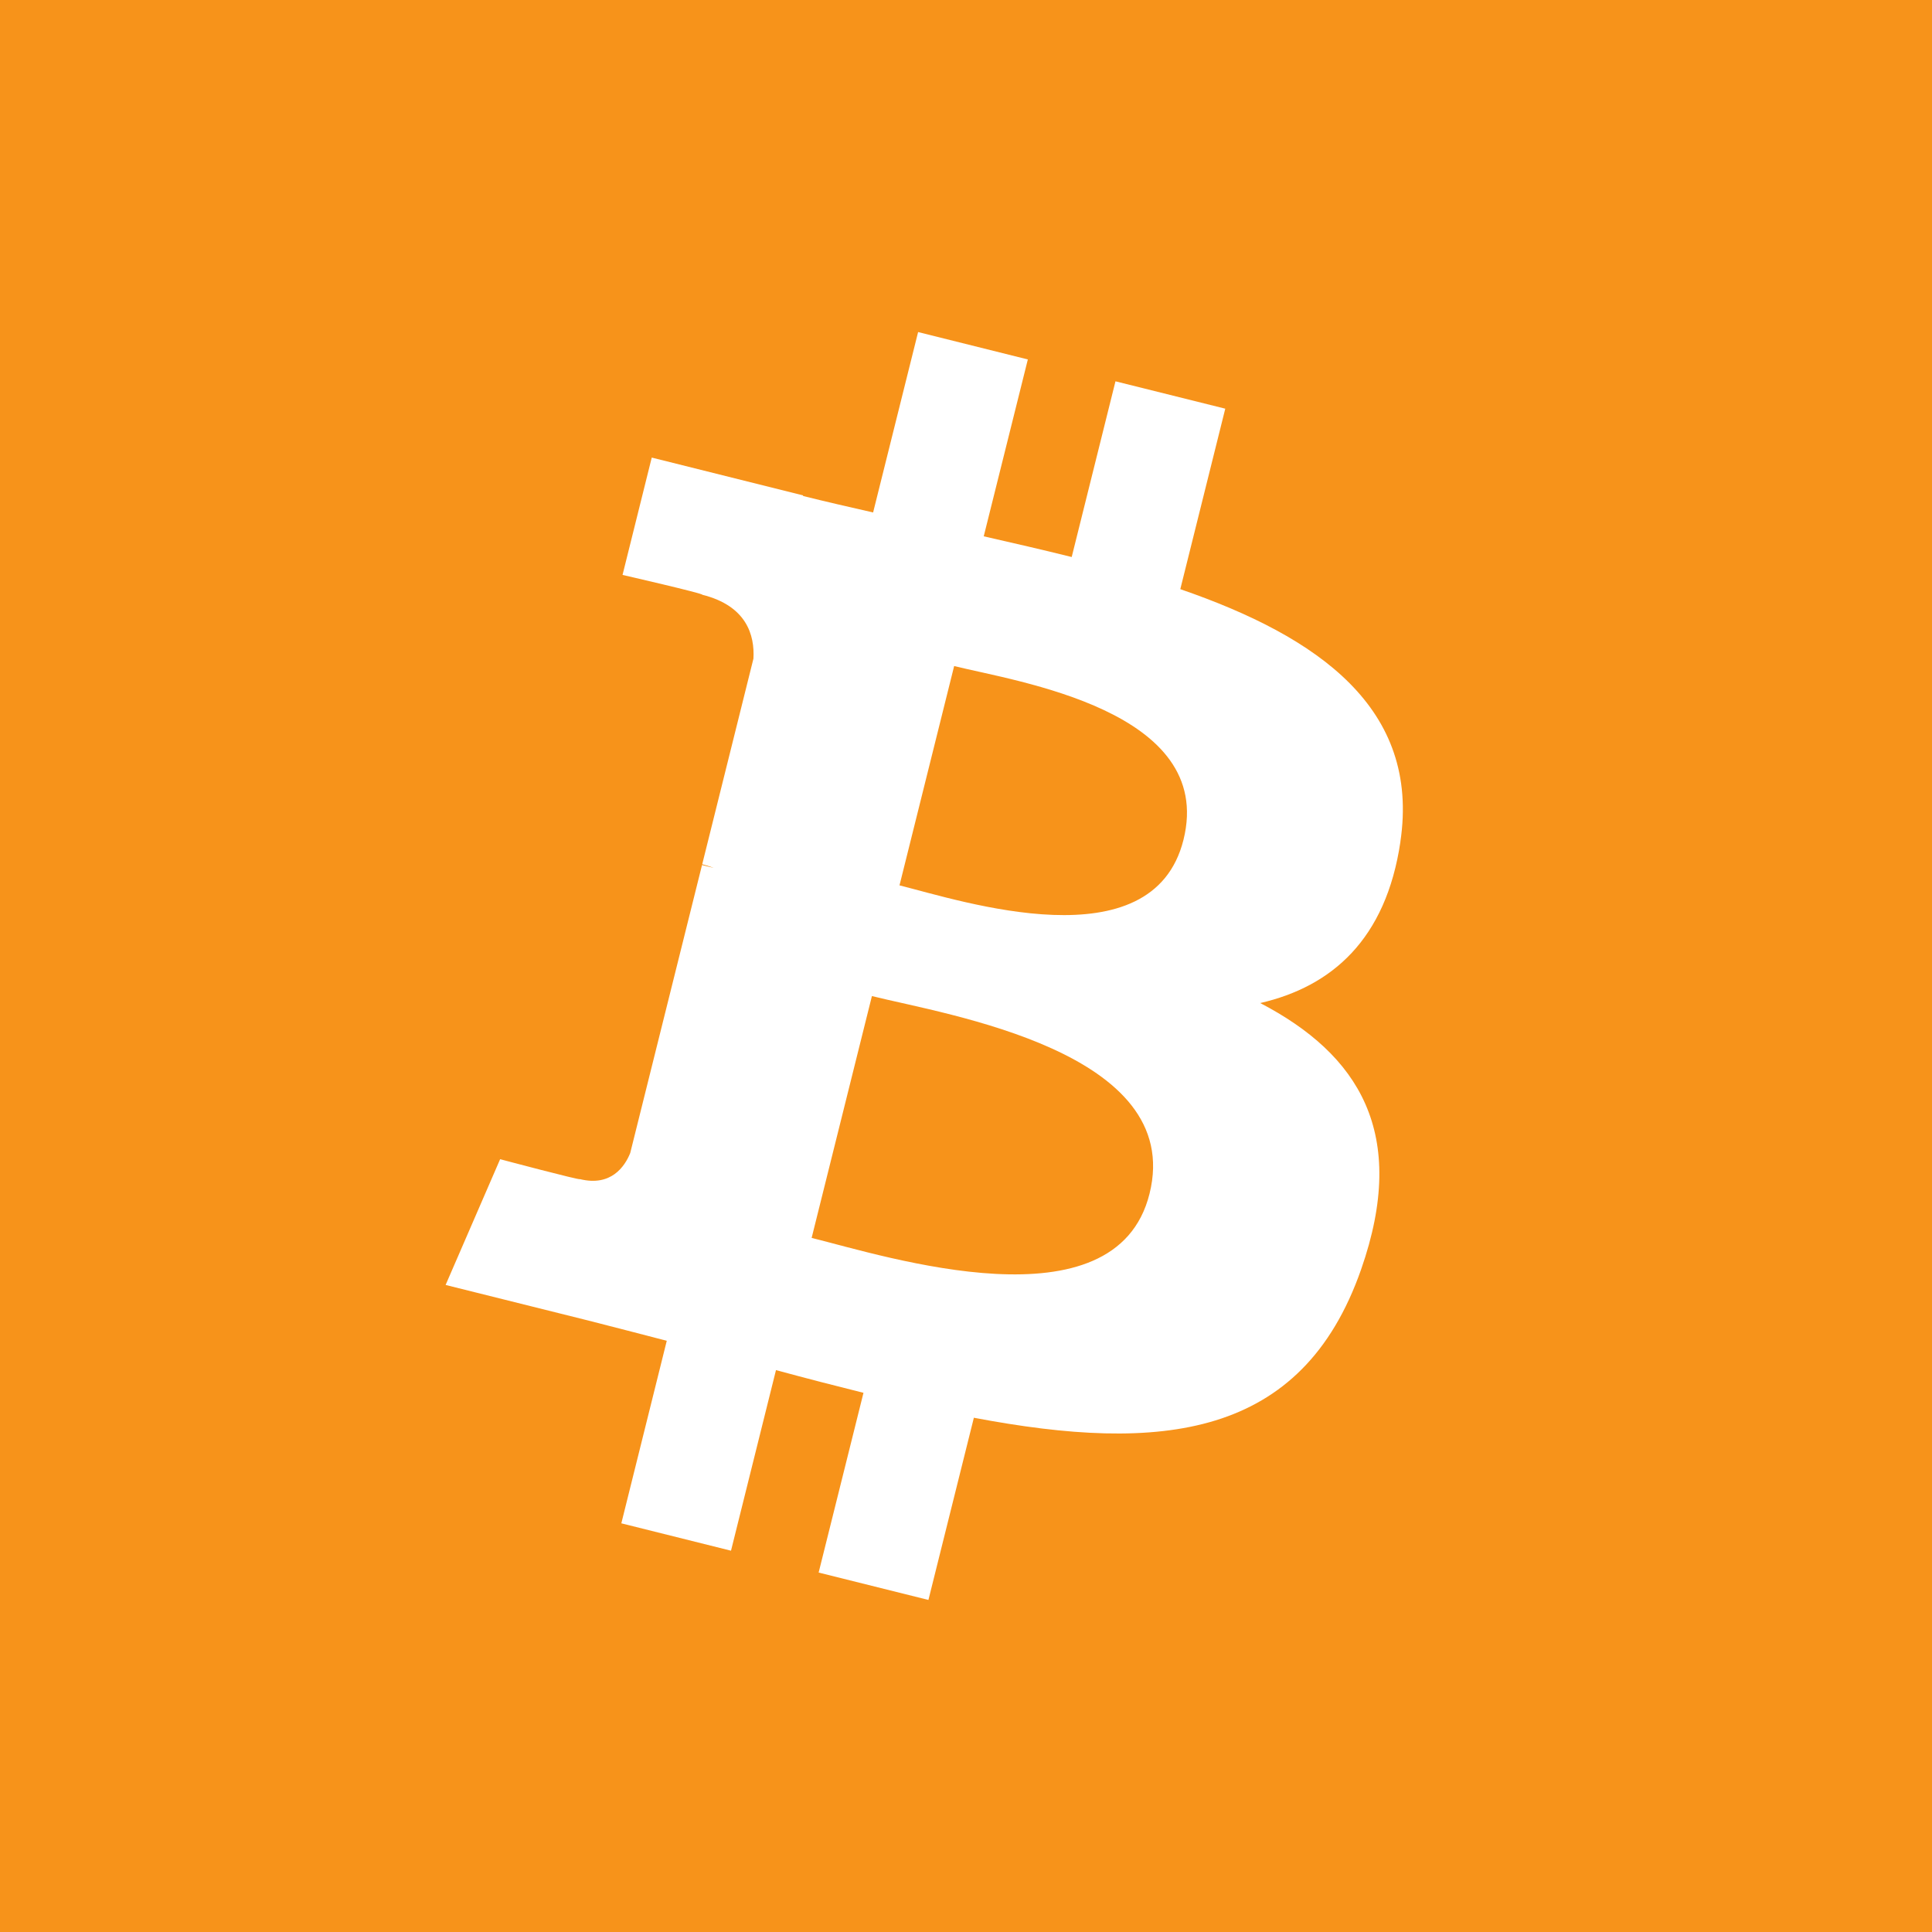 <svg width="128" height="128" viewBox="0 0 128 128" fill="none" xmlns="http://www.w3.org/2000/svg">
<rect width="128" height="128" fill="#F7931A"/>
<path d="M92.778 55.769C94.097 46.942 87.381 42.198 78.198 39.033L81.177 27.076L73.903 25.263L71.003 36.904C69.091 36.427 67.127 35.977 65.175 35.532L68.097 23.814L60.827 22L57.846 33.952C56.264 33.592 54.71 33.236 53.202 32.86L53.21 32.822L43.18 30.316L41.245 38.09C41.245 38.09 46.641 39.327 46.528 39.404C49.473 40.139 50.006 42.09 49.917 43.637L46.524 57.258C46.727 57.309 46.99 57.384 47.28 57.5C47.037 57.44 46.779 57.374 46.511 57.31L41.754 76.391C41.395 77.286 40.481 78.63 38.421 78.12C38.494 78.225 33.135 76.8 33.135 76.8L29.523 85.131L38.989 87.492C40.75 87.934 42.476 88.396 44.175 88.831L41.165 100.924L48.431 102.738L51.411 90.773C53.396 91.312 55.322 91.809 57.208 92.278L54.237 104.186L61.511 106L64.521 93.929C76.924 96.278 86.251 95.331 90.176 84.106C93.339 75.068 90.019 69.855 83.493 66.455C88.246 65.359 91.826 62.231 92.781 55.77L92.778 55.768L92.778 55.769ZM76.159 79.087C73.911 88.124 58.703 83.239 53.773 82.014L57.767 65.992C62.697 67.224 78.508 69.661 76.159 79.087H76.159ZM78.409 55.638C76.358 63.859 63.7 59.682 59.594 58.658L63.215 44.127C67.322 45.151 80.545 47.063 78.409 55.638H78.409Z" fill="white"/>
</svg>
